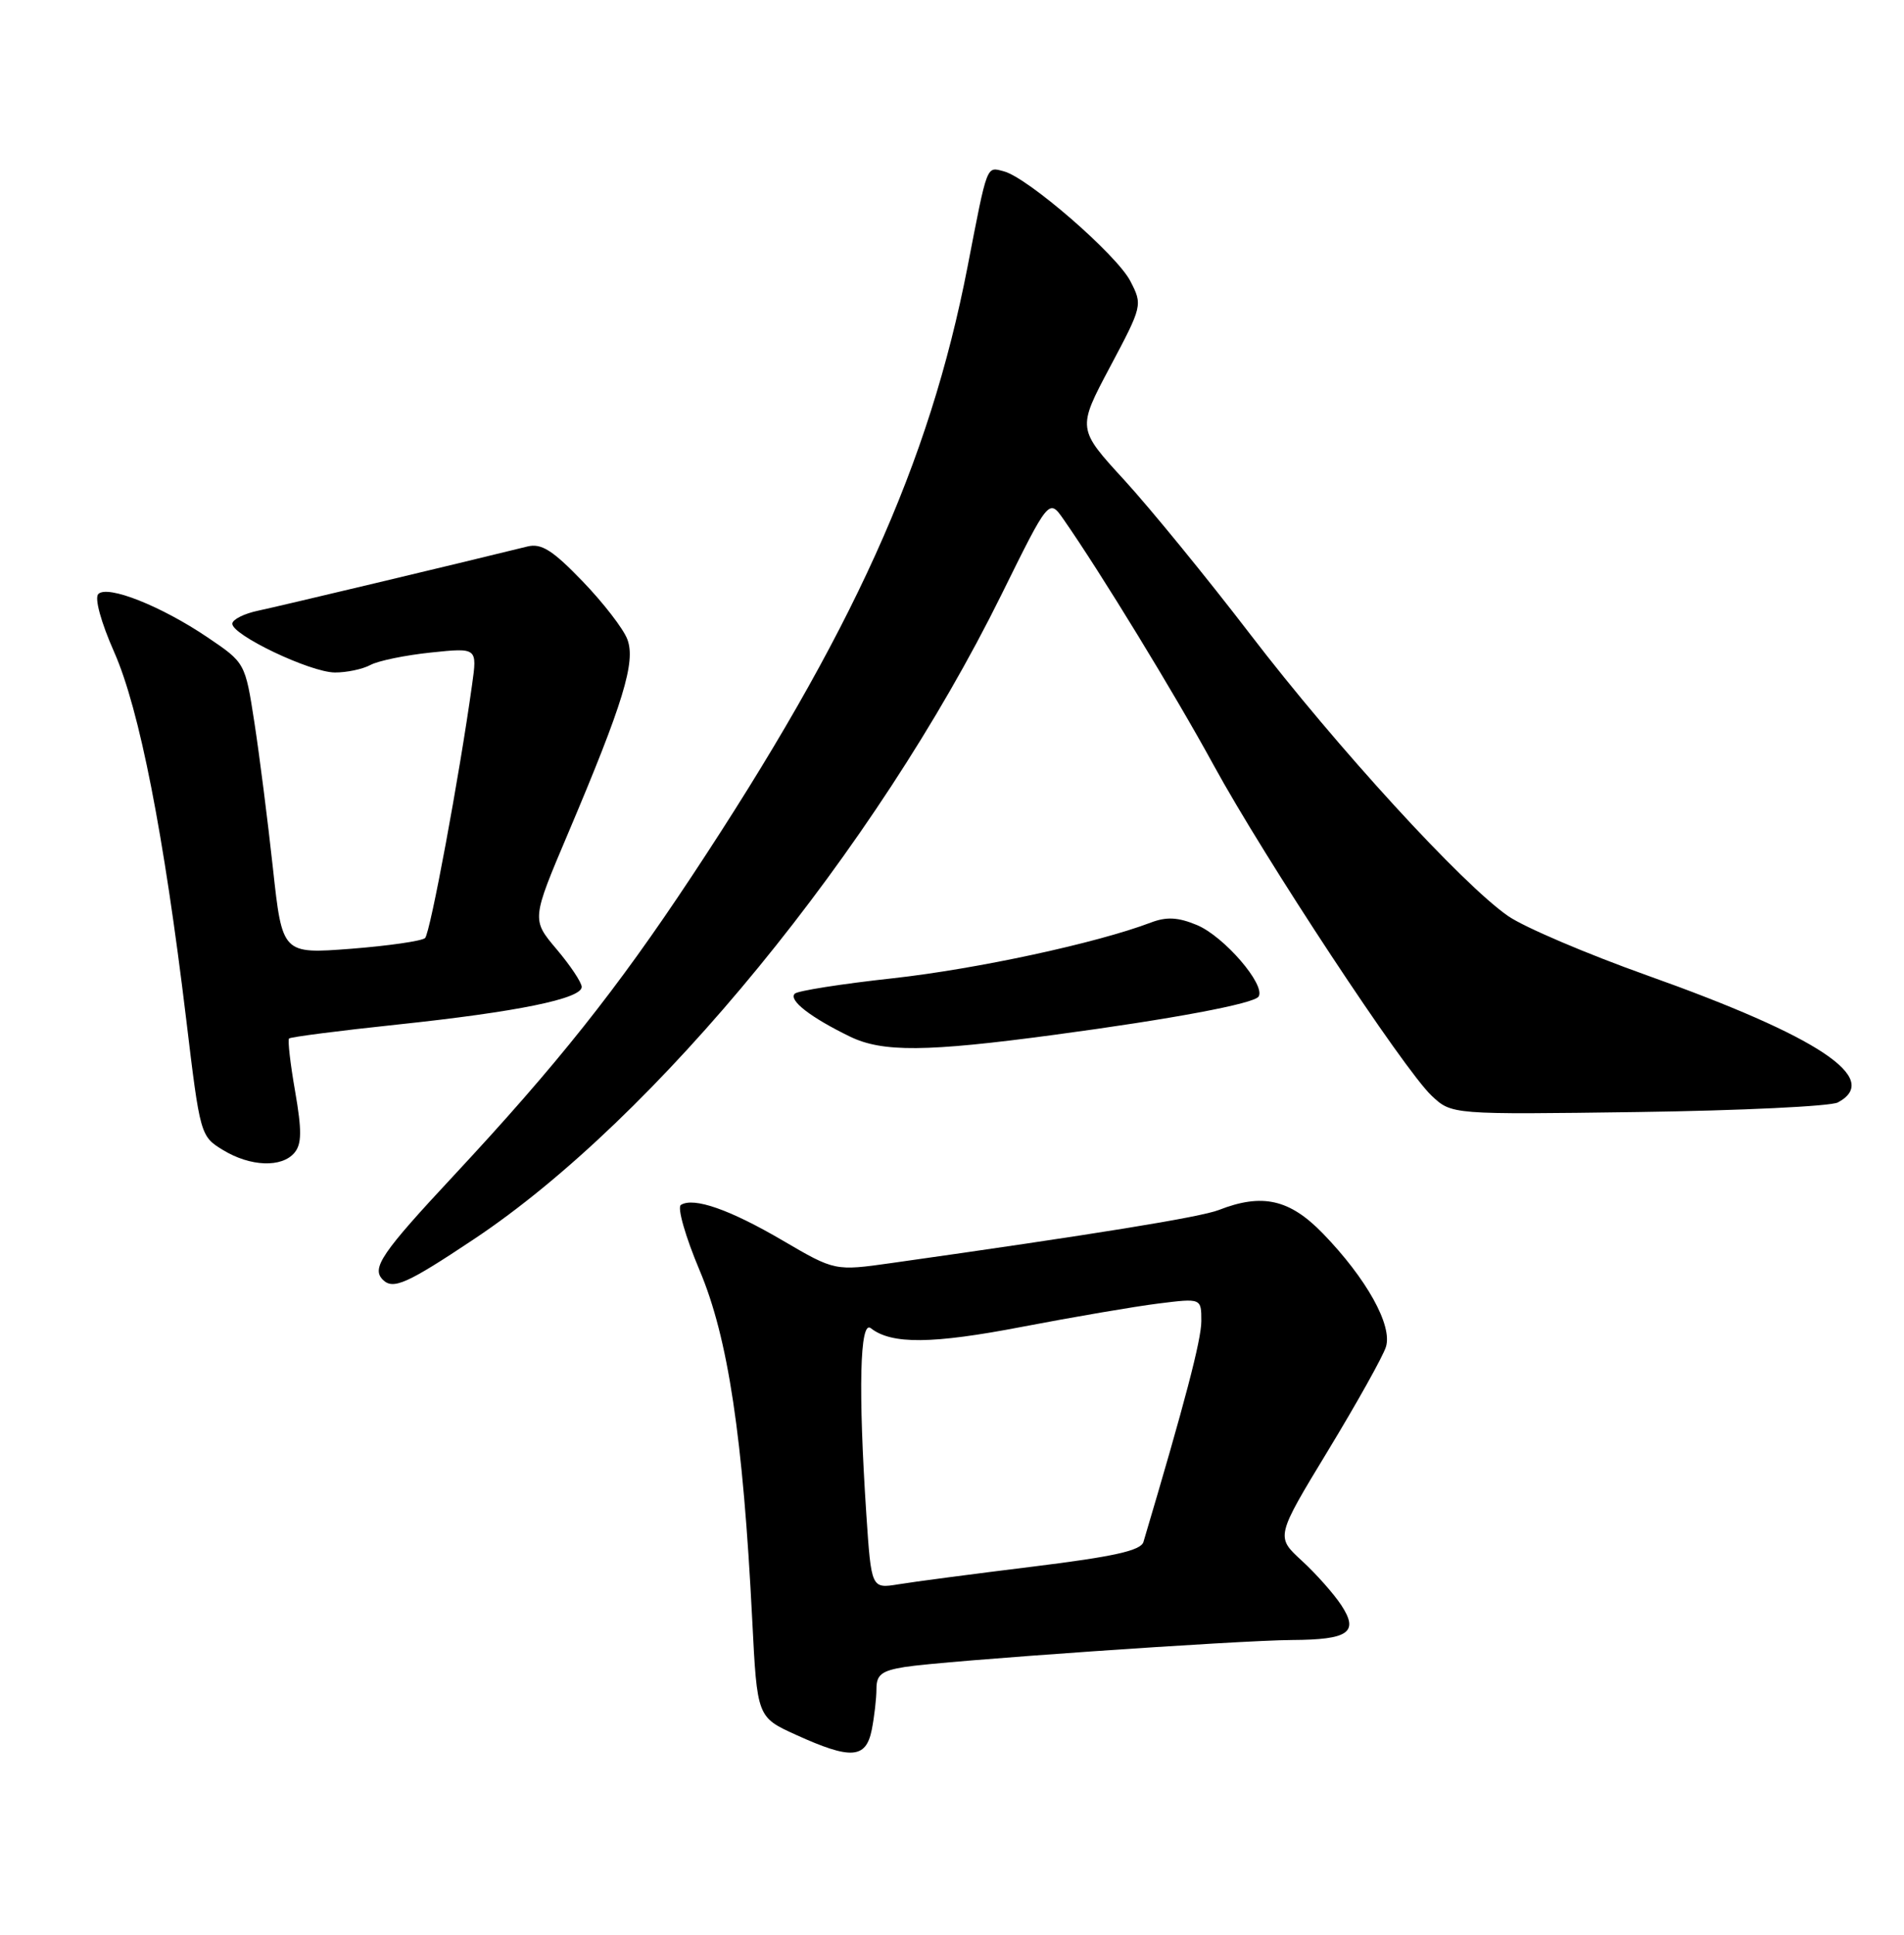 <?xml version="1.0" encoding="UTF-8" standalone="no"?>
<!DOCTYPE svg PUBLIC "-//W3C//DTD SVG 1.1//EN" "http://www.w3.org/Graphics/SVG/1.1/DTD/svg11.dtd" >
<svg xmlns="http://www.w3.org/2000/svg" xmlns:xlink="http://www.w3.org/1999/xlink" version="1.1" viewBox="0 0 252 256">
 <g >
 <path fill="currentColor"
d=" M 115.38 228.88 C 115.72 227.16 116.00 224.72 116.00 223.46 C 116.00 221.59 116.69 221.06 119.75 220.57 C 124.67 219.77 163.94 217.04 171.00 217.00 C 178.51 216.96 179.88 215.99 177.53 212.40 C 176.53 210.88 174.17 208.22 172.28 206.49 C 168.85 203.34 168.85 203.34 175.78 191.92 C 179.59 185.64 183.04 179.47 183.43 178.22 C 184.33 175.39 180.86 169.16 175.07 163.19 C 170.68 158.67 167.05 157.86 161.32 160.10 C 158.86 161.06 144.84 163.33 118.00 167.12 C 110.50 168.18 110.50 168.18 103.59 164.14 C 96.61 160.05 91.82 158.37 90.12 159.43 C 89.60 159.74 90.72 163.64 92.60 168.10 C 96.37 177.03 98.34 190.13 99.56 214.35 C 100.21 227.21 100.21 227.21 105.36 229.55 C 112.62 232.85 114.61 232.72 115.38 228.88 Z  M 62.70 163.98 C 86.74 147.99 115.90 112.38 132.52 78.73 C 138.83 65.95 138.83 65.95 140.77 68.73 C 145.62 75.68 155.50 91.84 160.61 101.21 C 167.36 113.57 185.79 141.52 189.49 144.99 C 192.14 147.48 192.14 147.48 216.82 147.14 C 230.39 146.95 242.29 146.38 243.25 145.87 C 249.11 142.73 240.75 137.16 218.00 129.06 C 210.03 126.22 201.75 122.69 199.62 121.22 C 193.57 117.05 176.91 98.86 165.48 83.94 C 159.76 76.48 152.27 67.31 148.83 63.55 C 142.57 56.73 142.57 56.73 146.91 48.56 C 151.21 40.46 151.24 40.36 149.60 37.19 C 147.80 33.70 136.04 23.50 132.86 22.67 C 130.53 22.06 130.72 21.56 128.06 35.29 C 122.99 61.38 112.84 83.81 91.52 116.00 C 81.66 130.90 73.70 140.90 60.10 155.50 C 50.49 165.80 49.13 167.80 50.67 169.33 C 52.02 170.69 53.86 169.87 62.70 163.98 Z  M 38.98 152.52 C 39.94 151.37 39.96 149.58 39.06 144.40 C 38.42 140.75 38.06 137.60 38.26 137.41 C 38.46 137.21 44.89 136.38 52.56 135.57 C 68.46 133.89 77.01 132.14 76.99 130.58 C 76.98 129.99 75.48 127.74 73.66 125.59 C 70.35 121.67 70.35 121.67 75.21 110.21 C 82.51 92.98 84.16 87.56 83.03 84.59 C 82.51 83.20 79.84 79.75 77.10 76.91 C 73.13 72.79 71.65 71.86 69.81 72.31 C 60.73 74.55 36.89 80.23 34.18 80.80 C 32.35 81.18 30.80 81.95 30.75 82.50 C 30.59 83.97 41.04 88.96 44.32 88.98 C 45.86 88.99 47.98 88.55 49.02 87.99 C 50.06 87.43 53.67 86.69 57.04 86.34 C 63.17 85.70 63.17 85.70 62.48 90.60 C 60.79 102.75 56.94 123.46 56.26 124.12 C 55.84 124.51 51.42 125.15 46.43 125.54 C 37.36 126.23 37.36 126.23 36.12 114.86 C 35.44 108.61 34.34 99.94 33.67 95.60 C 32.45 87.70 32.45 87.70 27.48 84.34 C 21.33 80.18 14.23 77.37 13.01 78.60 C 12.49 79.13 13.35 82.30 15.12 86.30 C 18.46 93.86 21.69 110.34 24.65 134.92 C 26.48 150.17 26.53 150.35 29.50 152.16 C 33.13 154.38 37.31 154.53 38.98 152.52 Z  M 139.50 136.93 C 155.12 134.84 166.00 132.80 166.58 131.86 C 167.54 130.32 162.01 123.90 158.42 122.40 C 155.92 121.36 154.40 121.28 152.32 122.07 C 145.15 124.79 129.35 128.20 118.19 129.44 C 111.41 130.18 105.56 131.10 105.19 131.48 C 104.33 132.34 107.29 134.63 112.50 137.16 C 116.81 139.25 122.60 139.20 139.50 136.93 Z  M 114.66 200.36 C 113.58 183.93 113.80 174.60 115.25 175.74 C 118.00 177.90 123.37 177.85 135.27 175.56 C 142.06 174.26 150.18 172.87 153.31 172.48 C 159.00 171.77 159.00 171.77 159.00 174.80 C 159.00 177.28 156.82 185.60 151.34 204.02 C 151.00 205.17 147.46 205.96 136.69 207.29 C 128.89 208.25 120.88 209.30 118.91 209.63 C 115.32 210.21 115.32 210.21 114.66 200.36 Z "/>
</g>
</svg>